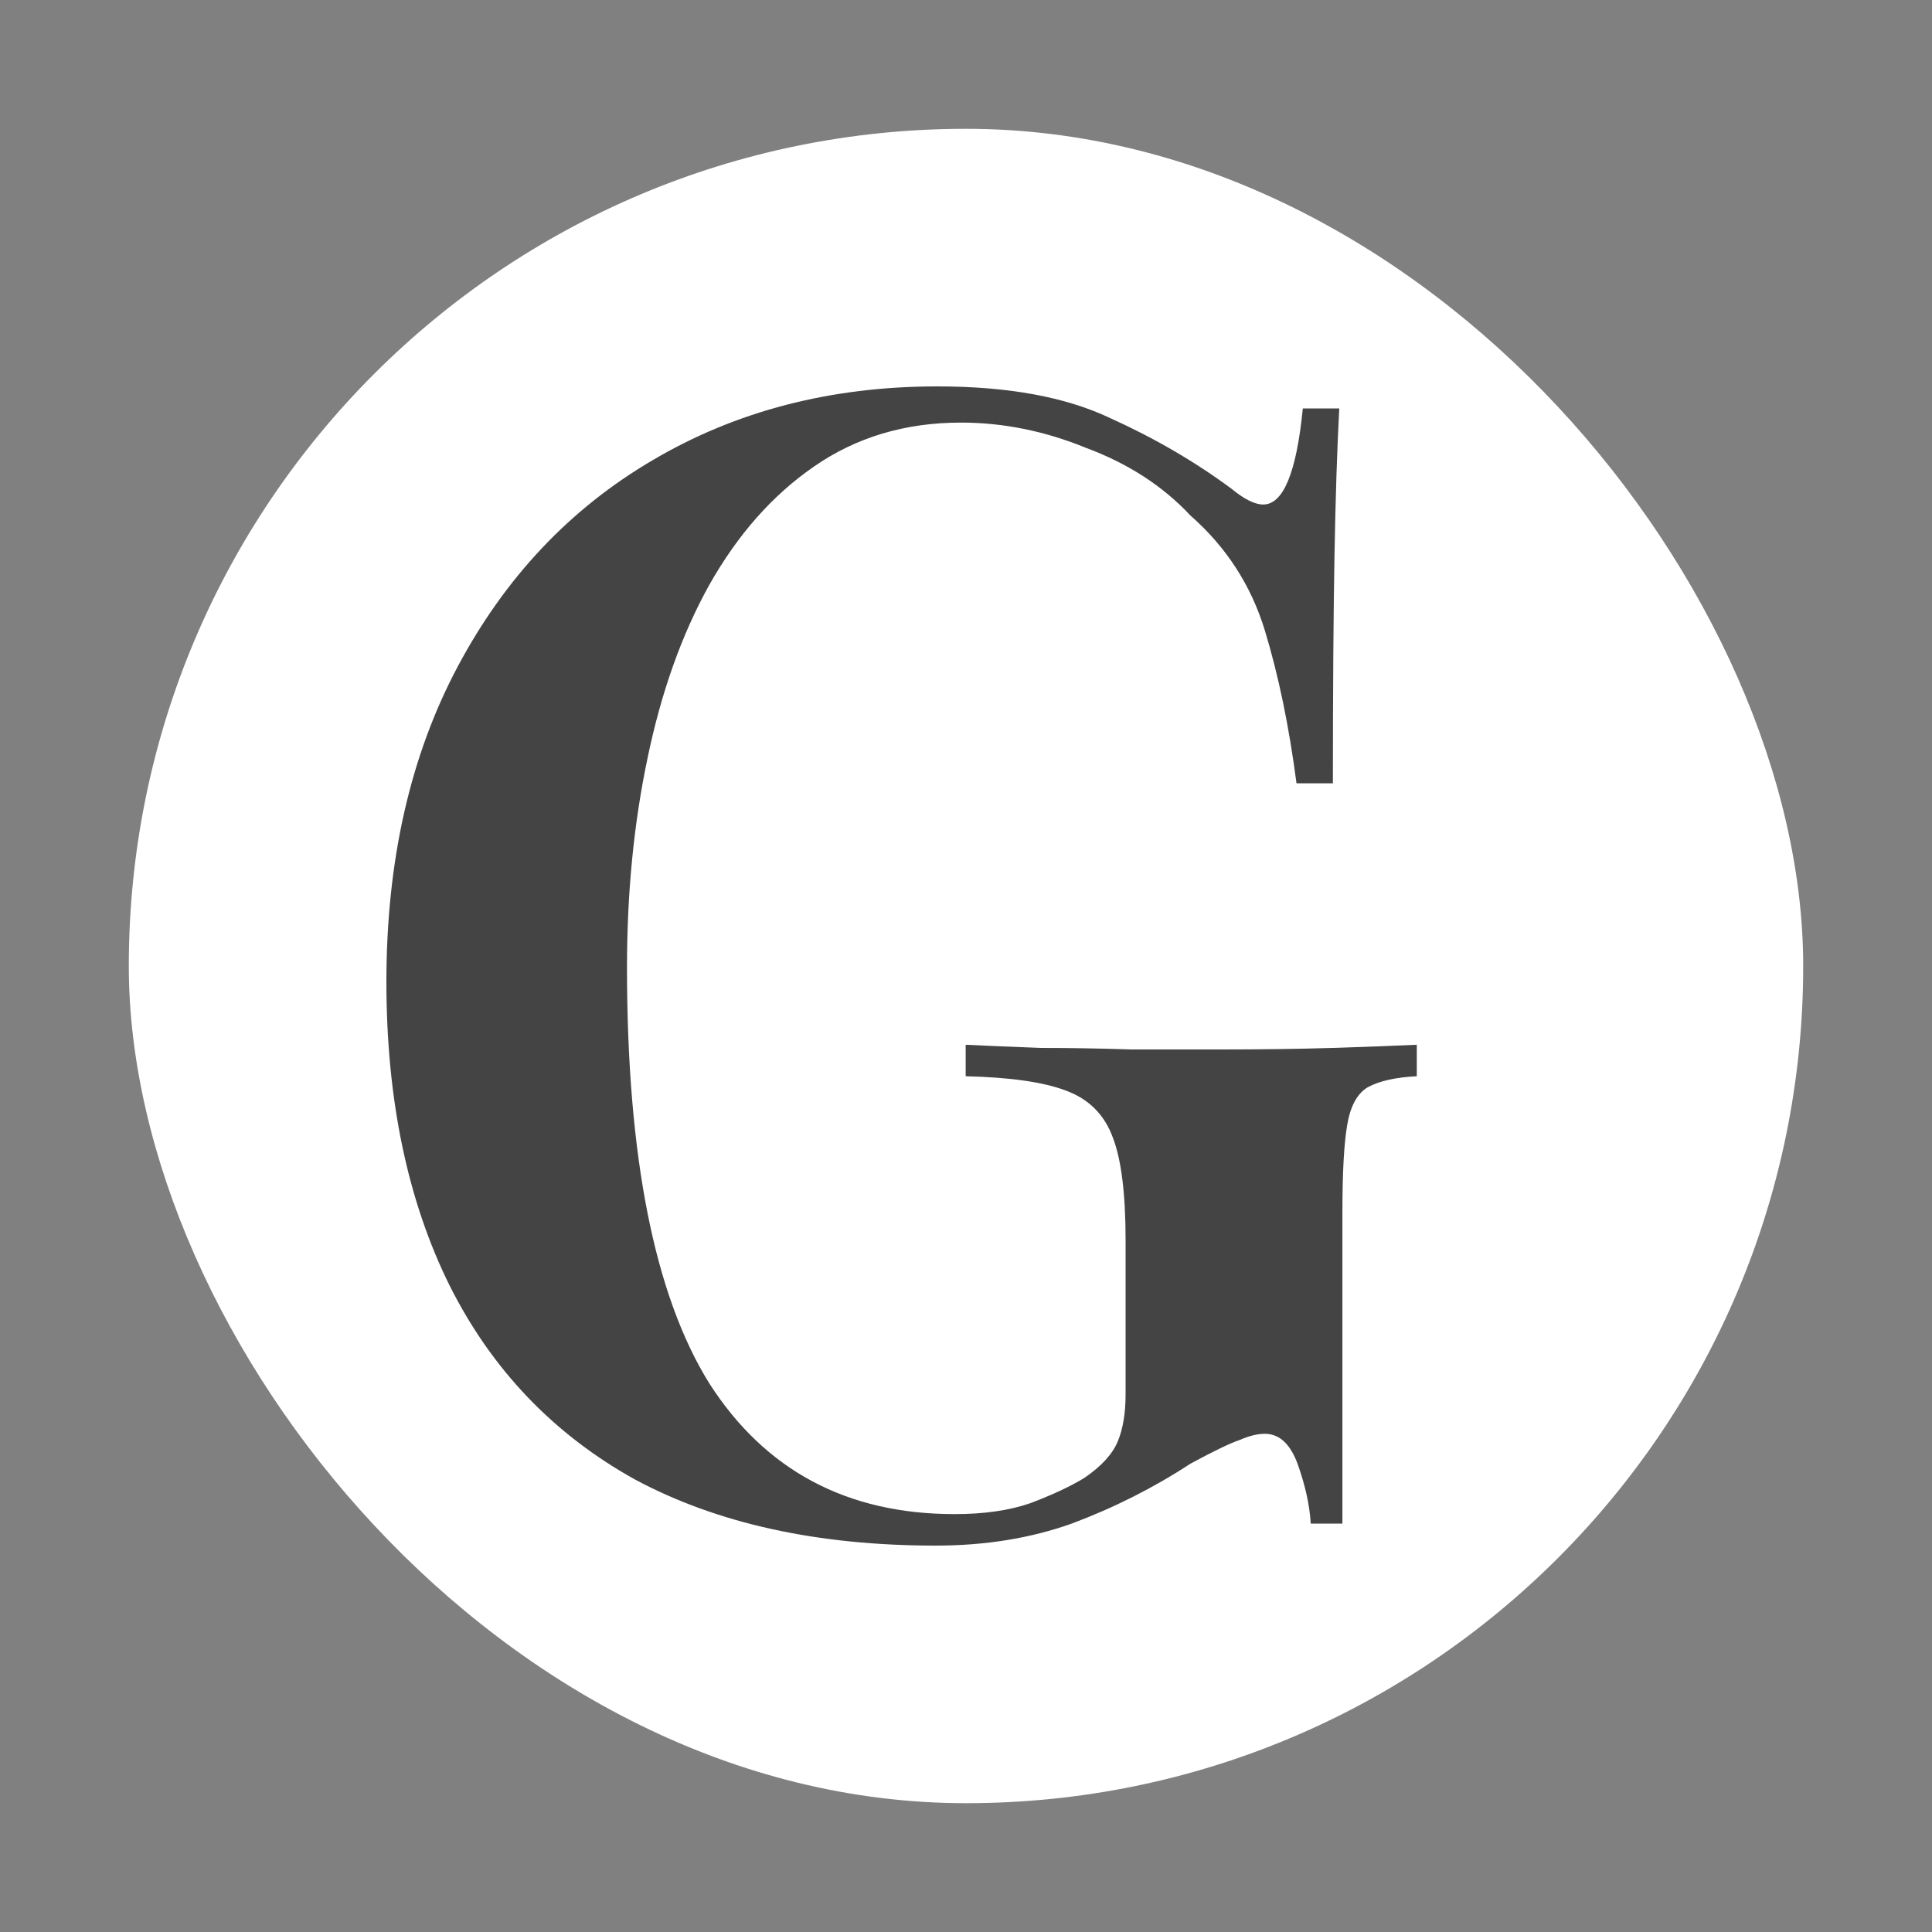 <svg width="30" height="30" viewBox="0 0 30 30" fill="none" xmlns="http://www.w3.org/2000/svg">
<rect x="0" y="0" width="30" height="30" fill="#808080" stroke="none"/>
<rect x="2" y="2" width="26" height="26" rx="13" fill="white"/>
<path d="M14.553 6C15.651 6 16.544 6.163 17.232 6.489C17.92 6.799 18.551 7.166 19.124 7.59C19.321 7.753 19.485 7.834 19.616 7.834C19.927 7.834 20.132 7.337 20.23 6.342H20.796C20.763 6.962 20.738 7.72 20.722 8.617C20.706 9.514 20.697 10.696 20.697 12.163H20.132C20.017 11.283 19.854 10.492 19.641 9.791C19.427 9.09 19.043 8.495 18.485 8.005C18.059 7.549 17.519 7.198 16.863 6.954C16.224 6.693 15.577 6.562 14.922 6.562C14.053 6.562 13.291 6.791 12.636 7.247C11.997 7.688 11.456 8.299 11.014 9.082C10.588 9.848 10.268 10.745 10.055 11.772C9.842 12.783 9.736 13.867 9.736 15.024C9.736 17.959 10.162 20.111 11.014 21.481C11.882 22.834 13.152 23.511 14.823 23.511C15.282 23.511 15.675 23.454 16.003 23.34C16.347 23.209 16.626 23.079 16.839 22.948C17.101 22.769 17.273 22.581 17.355 22.386C17.437 22.19 17.478 21.946 17.478 21.652V19.255C17.478 18.538 17.412 18.008 17.281 17.666C17.15 17.307 16.904 17.062 16.544 16.932C16.2 16.802 15.684 16.728 14.995 16.712V16.223C15.323 16.239 15.708 16.255 16.151 16.272C16.609 16.272 17.084 16.28 17.576 16.296C18.084 16.296 18.543 16.296 18.952 16.296C19.591 16.296 20.173 16.288 20.697 16.272C21.222 16.255 21.656 16.239 22 16.223V16.712C21.672 16.728 21.418 16.785 21.238 16.883C21.074 16.981 20.968 17.177 20.919 17.47C20.869 17.764 20.845 18.212 20.845 18.815V23.658H20.353C20.337 23.38 20.271 23.079 20.157 22.753C20.042 22.427 19.87 22.264 19.641 22.264C19.526 22.264 19.395 22.296 19.247 22.361C19.1 22.41 18.846 22.533 18.485 22.728C17.912 23.103 17.297 23.413 16.642 23.658C16.003 23.886 15.299 24 14.528 24C12.693 24 11.137 23.658 9.859 22.973C8.597 22.272 7.638 21.269 6.983 19.965C6.328 18.644 6 17.071 6 15.245C6 13.37 6.369 11.739 7.106 10.353C7.843 8.967 8.851 7.899 10.129 7.149C11.424 6.383 12.898 6 14.553 6Z" fill="#444444"/>
</svg>
